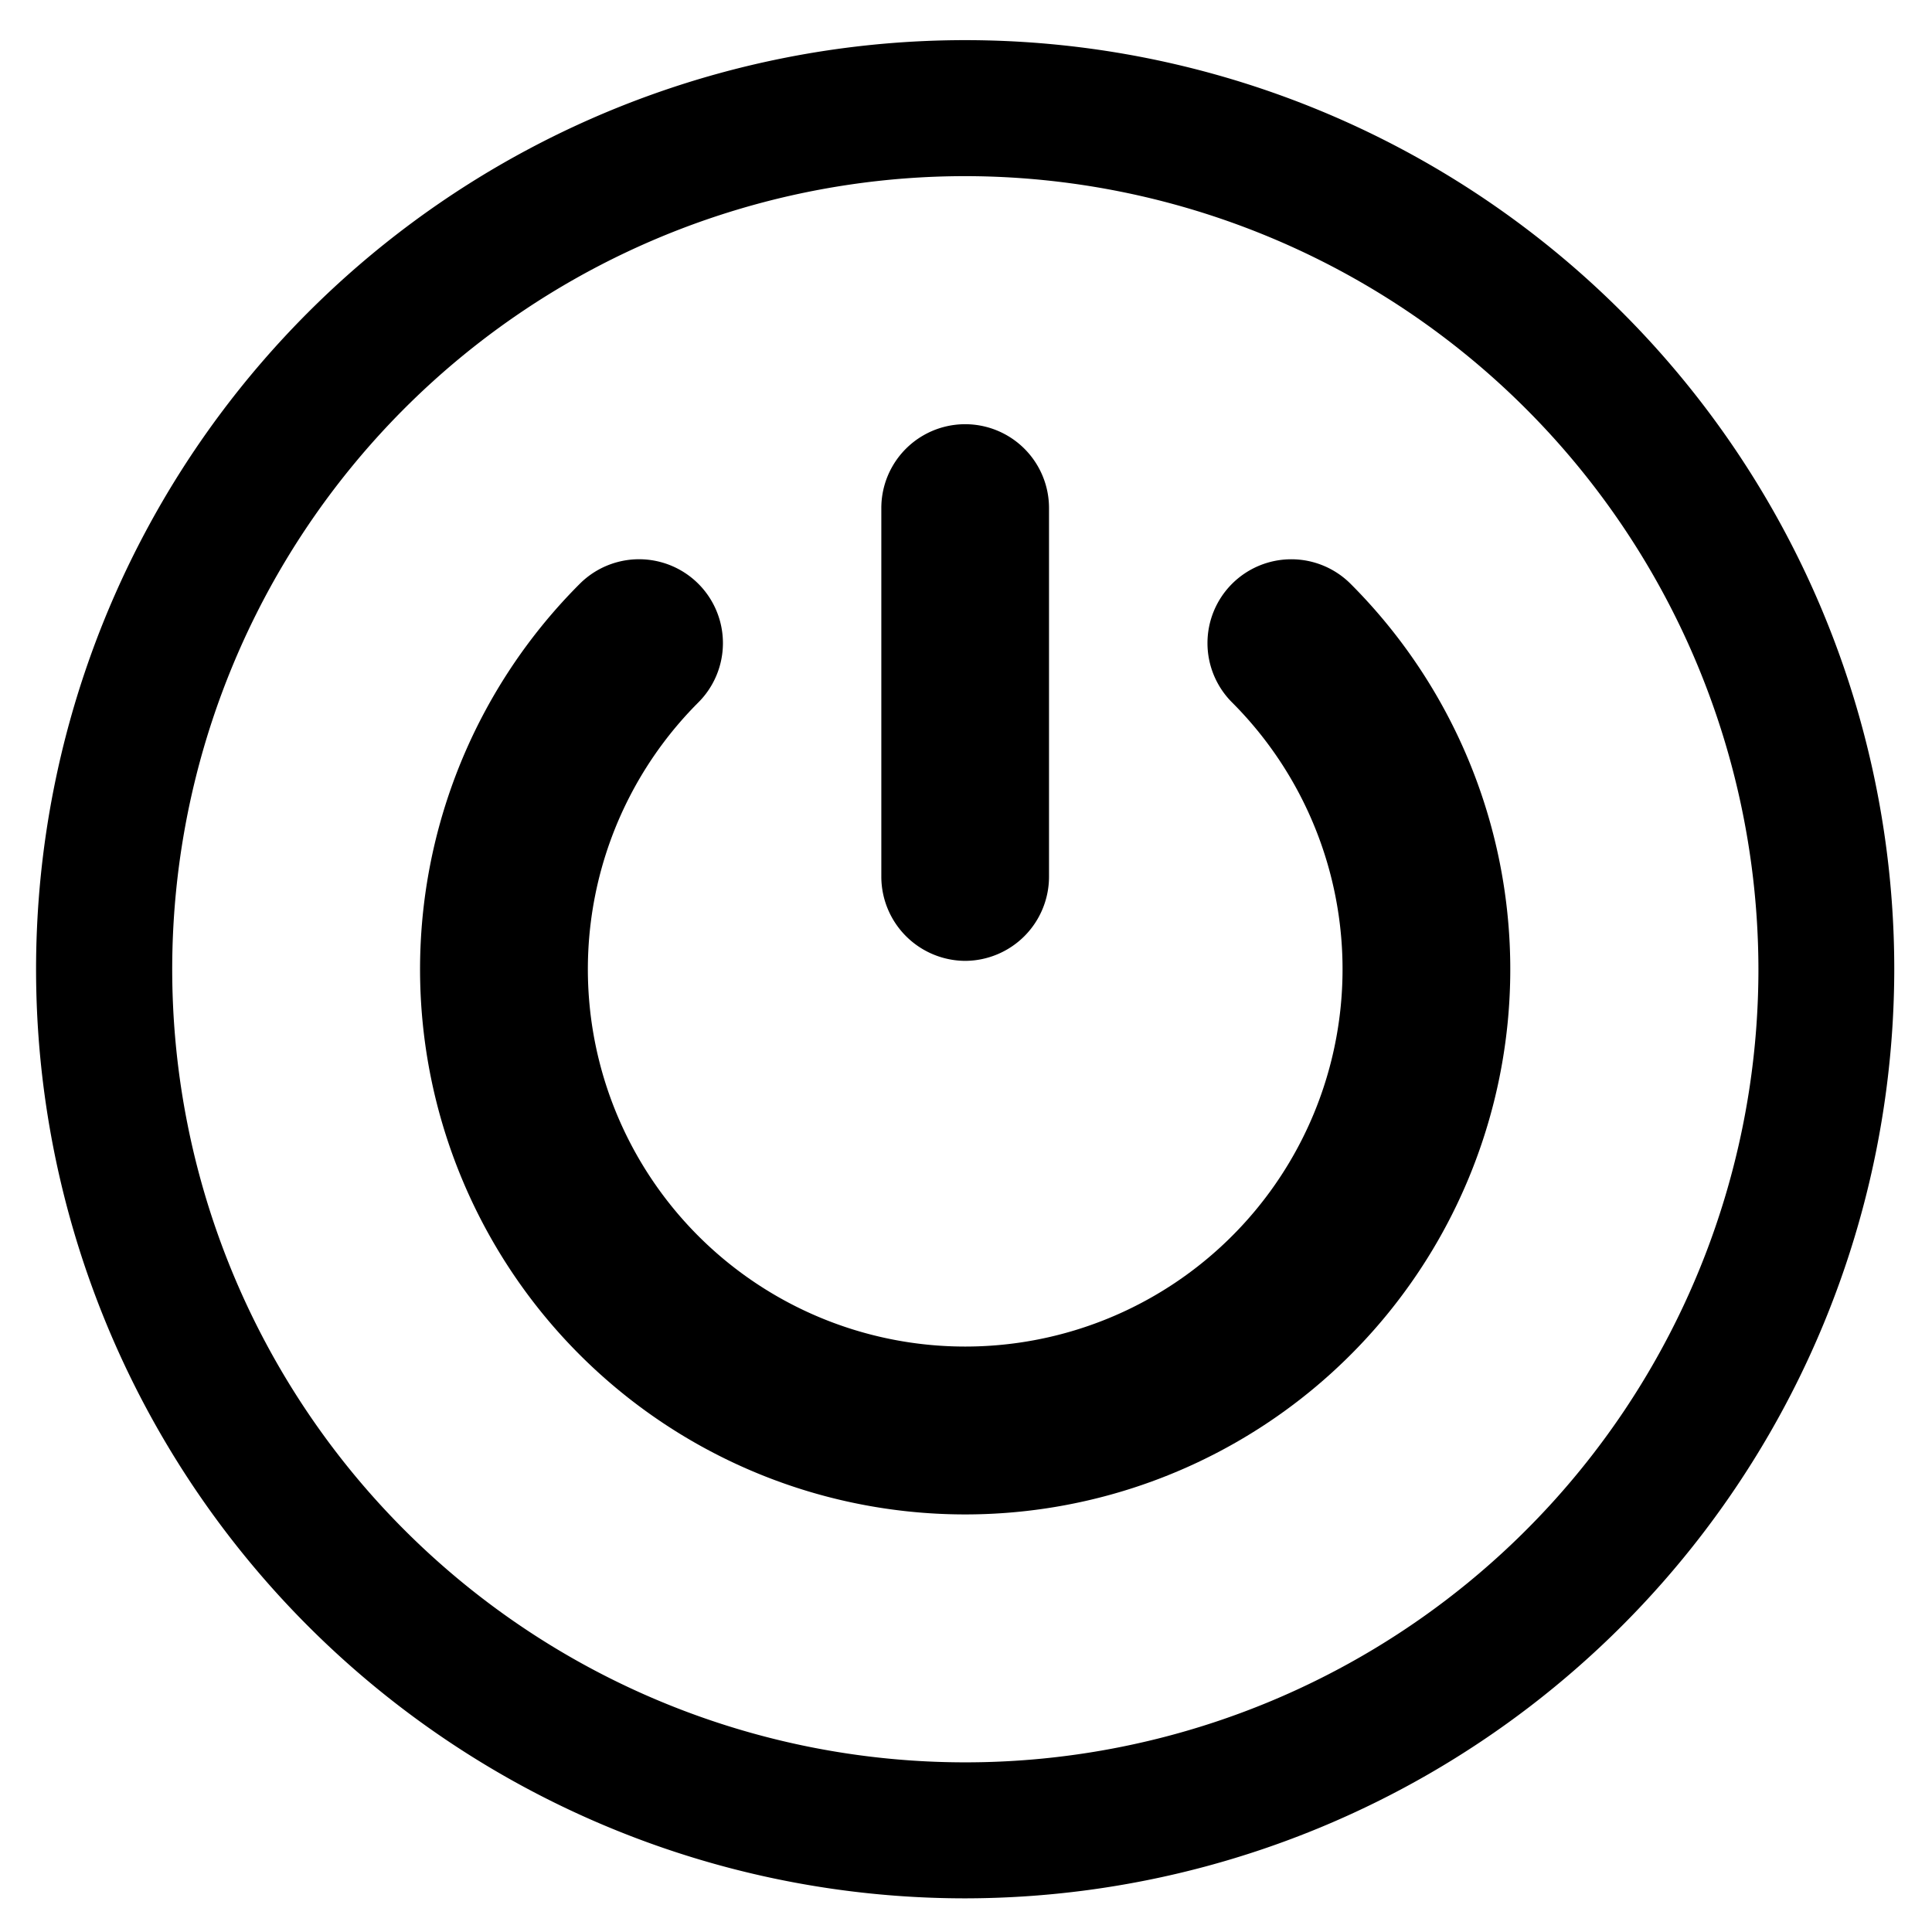 <svg id="Layer_1" data-name="Layer 1" xmlns="http://www.w3.org/2000/svg" viewBox="0 0 256 256"><path d="M163.25,77.36a11.11,11.11,0,0,0,0,15.71,50,50,0,1,1-70.71,0A11.11,11.11,0,0,0,76.82,77.36a72.23,72.23,0,1,0,102.14,0h0a11.11,11.11,0,0,0-15.71,0Z"/><path d="M127.89,127.32A11.16,11.16,0,0,0,139,116.21V67.32a11.11,11.11,0,0,0-22.22,0v48.89A11.17,11.17,0,0,0,127.89,127.32Z"/><path d="M127.89,251.54A123.11,123.11,0,1,1,251,128.43,123.24,123.24,0,0,1,127.89,251.54Zm0-228.2A105.09,105.09,0,1,0,233,128.43,105.21,105.21,0,0,0,127.89,23.34Z"/></svg>